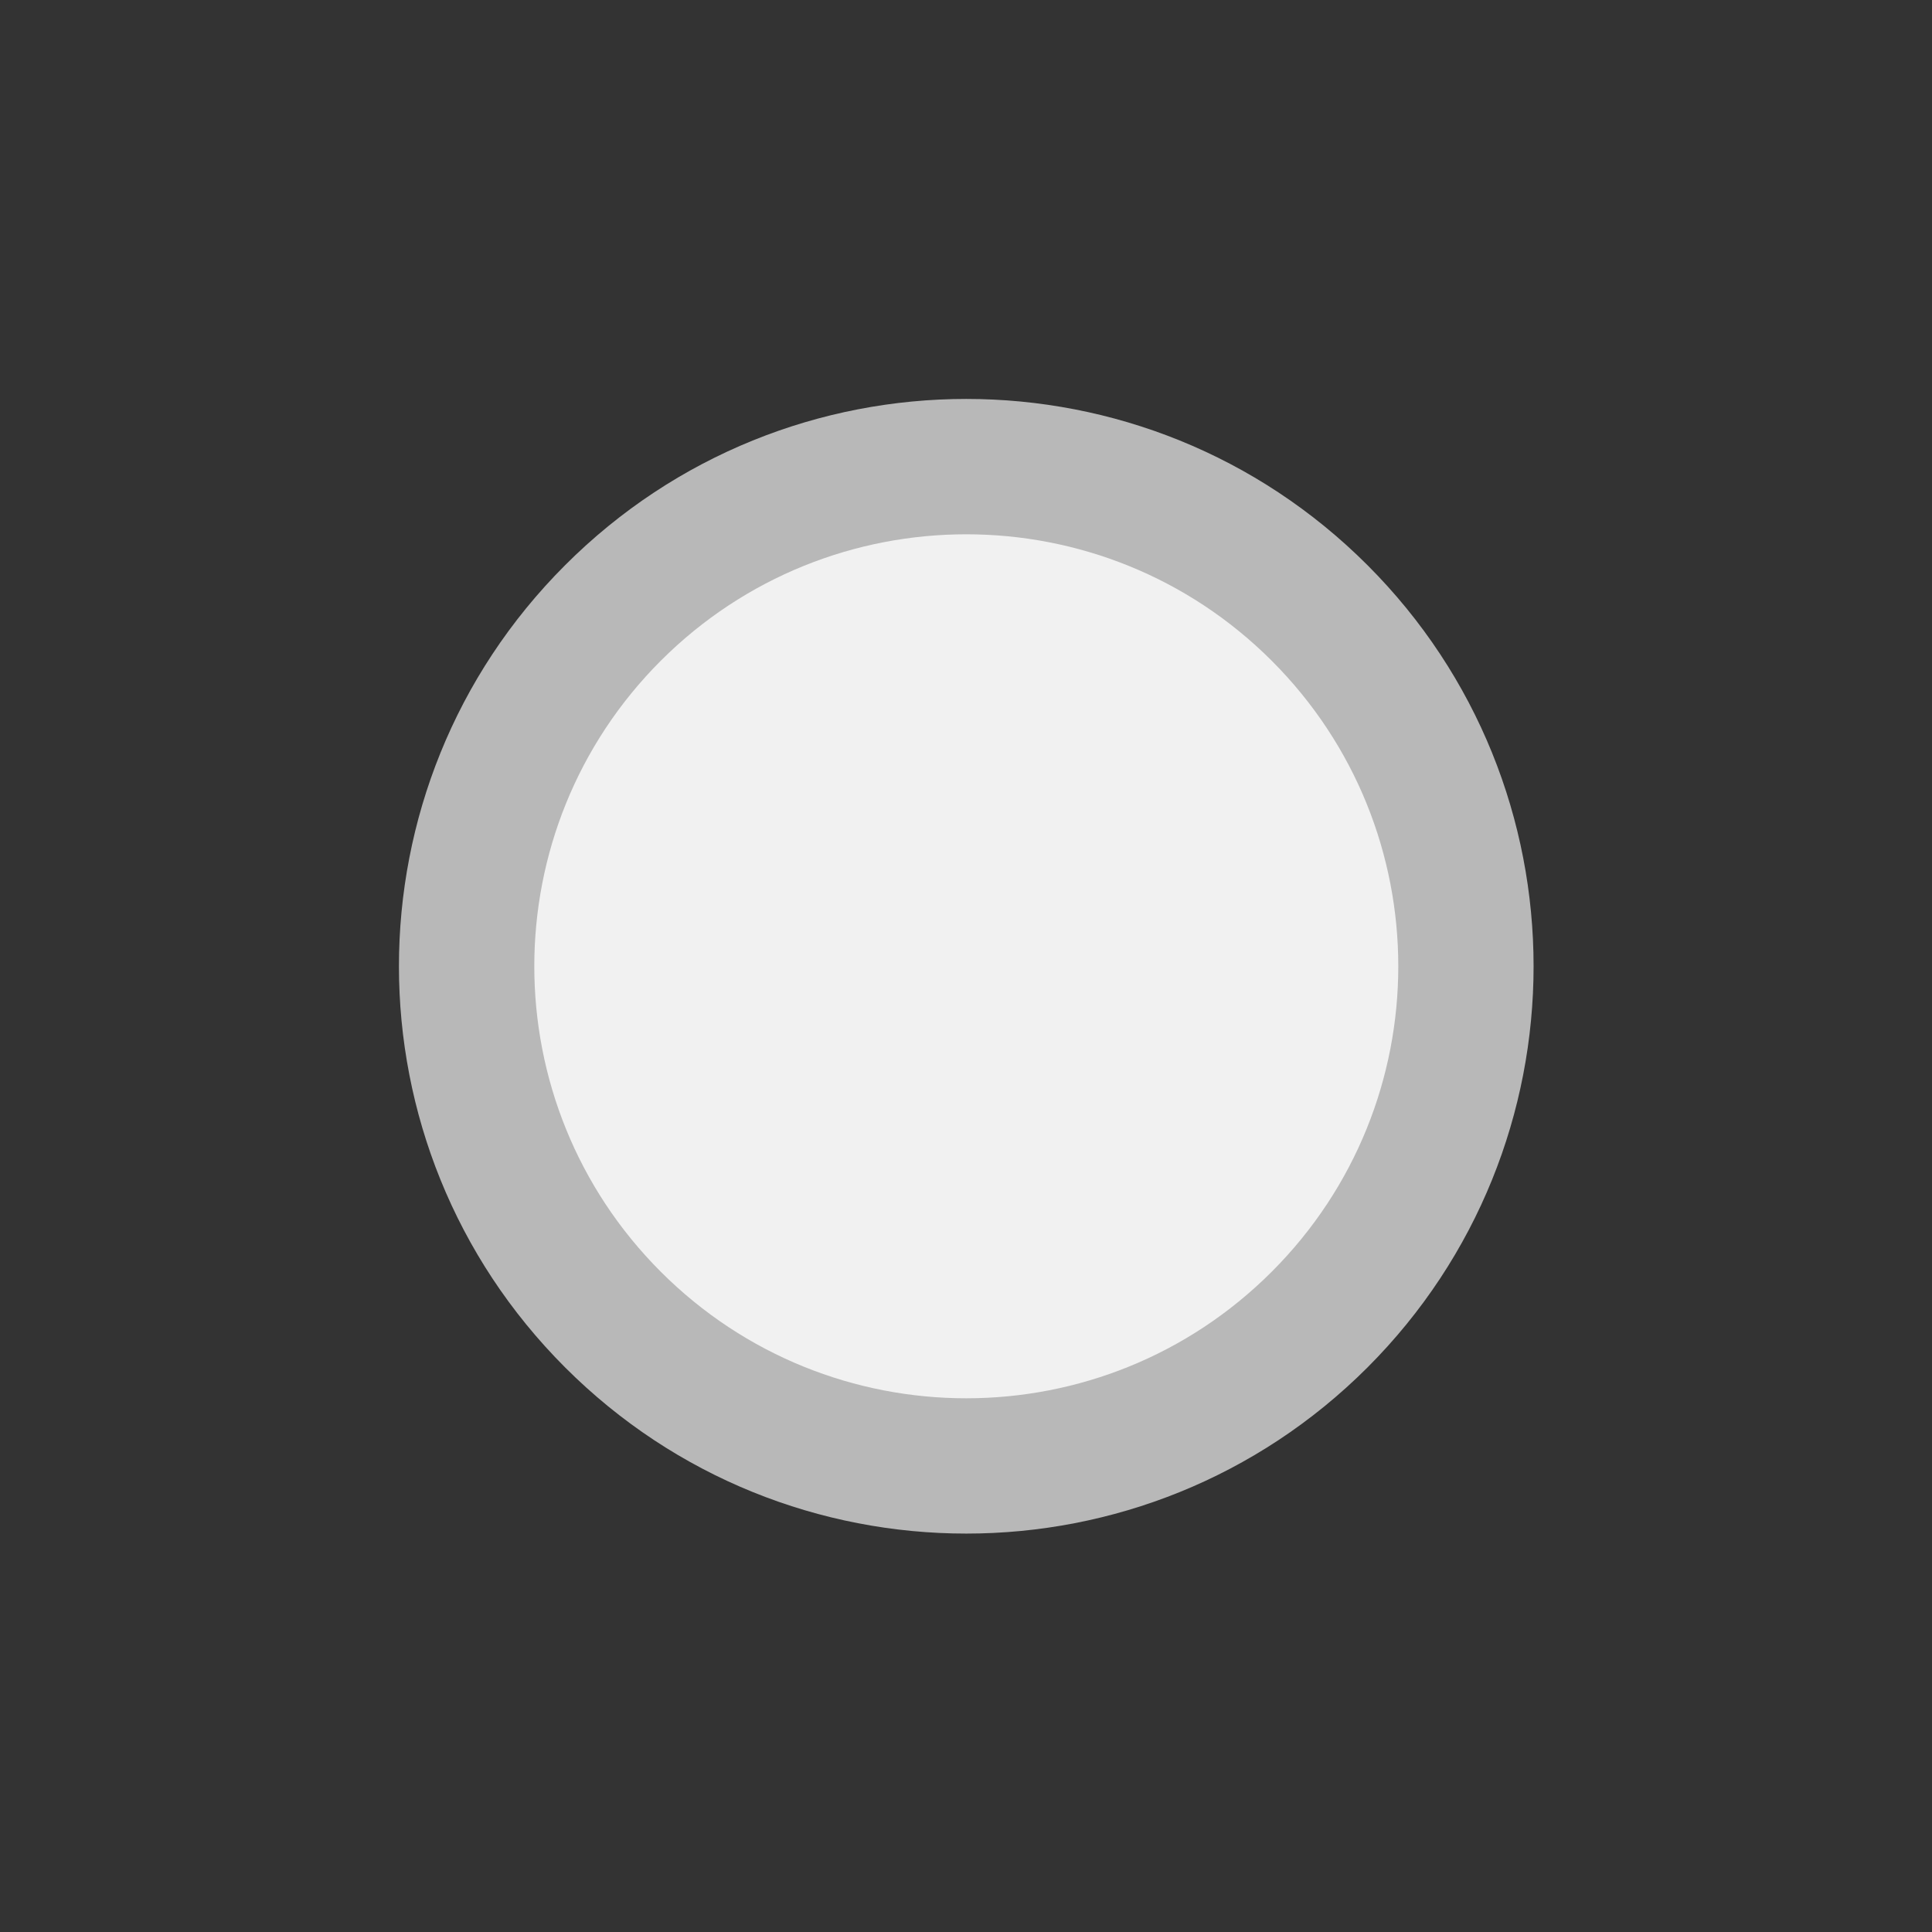 <svg width="1564" height="1564" xmlns="http://www.w3.org/2000/svg">
 <rect width="100%" height="100%" fill="#333333" stroke="none"/>
 <defs>
  <clipPath id="c_1">
   <path id="svg_1" d="m0,0l1564,0l0,1564l-1564,0l0,-1564z"/>
  </clipPath>
  <clipPath id="c0_1">
   <path id="svg_2" d="m321.4,1243l0,-921.6l921.6,0l0,921.6l-921.6,0z"/>
  </clipPath>
  <clipPath id="c1_1">
   <path id="svg_3" d="m431,1133.5l0,-702.5l702.5,0l0,702.5l-702.5,0z"/>
  </clipPath>
  <style type="text/css">
   <![CDATA[

.g0_1{
}
.g1_1{
fill: #FFFFFF;
fill-opacity: 0.65;
}
.g2_1{
fill: #FFFFFF;
fill-opacity: 0.8;
}

]]>
  </style>
 </defs>
 <g>
  <title>background</title>
  <rect fill="none" id="canvas_background" height="402" width="582" y="-1" x="-1"/>
 </g>
 <g>
  <title>Layer 1</title>
  <g id="svg_5" clip-path="url(#c0_1)">
   <path id="svg_6" class="g1_1" d="m1107,457.5c179.3,179.3 179.3,470.1 0,649.5c-179.4,179.3 -470.2,179.3 -649.5,0c-179.4,-179.4 -179.4,-470.2 0,-649.5c179.3,-179.4 470.1,-179.4 649.5,0z"/>
  </g>
  <g id="svg_7" clip-path="url(#c1_1)">
   <path id="svg_8" class="g2_1" d="m1029.5,534.9c136.6,136.6 136.6,358 0,494.6c-136.6,136.6 -358,136.6 -494.6,0c-136.5,-136.6 -136.5,-358 0,-494.6c136.6,-136.5 358,-136.5 494.6,0z"/>
  </g>
 </g>
</svg>